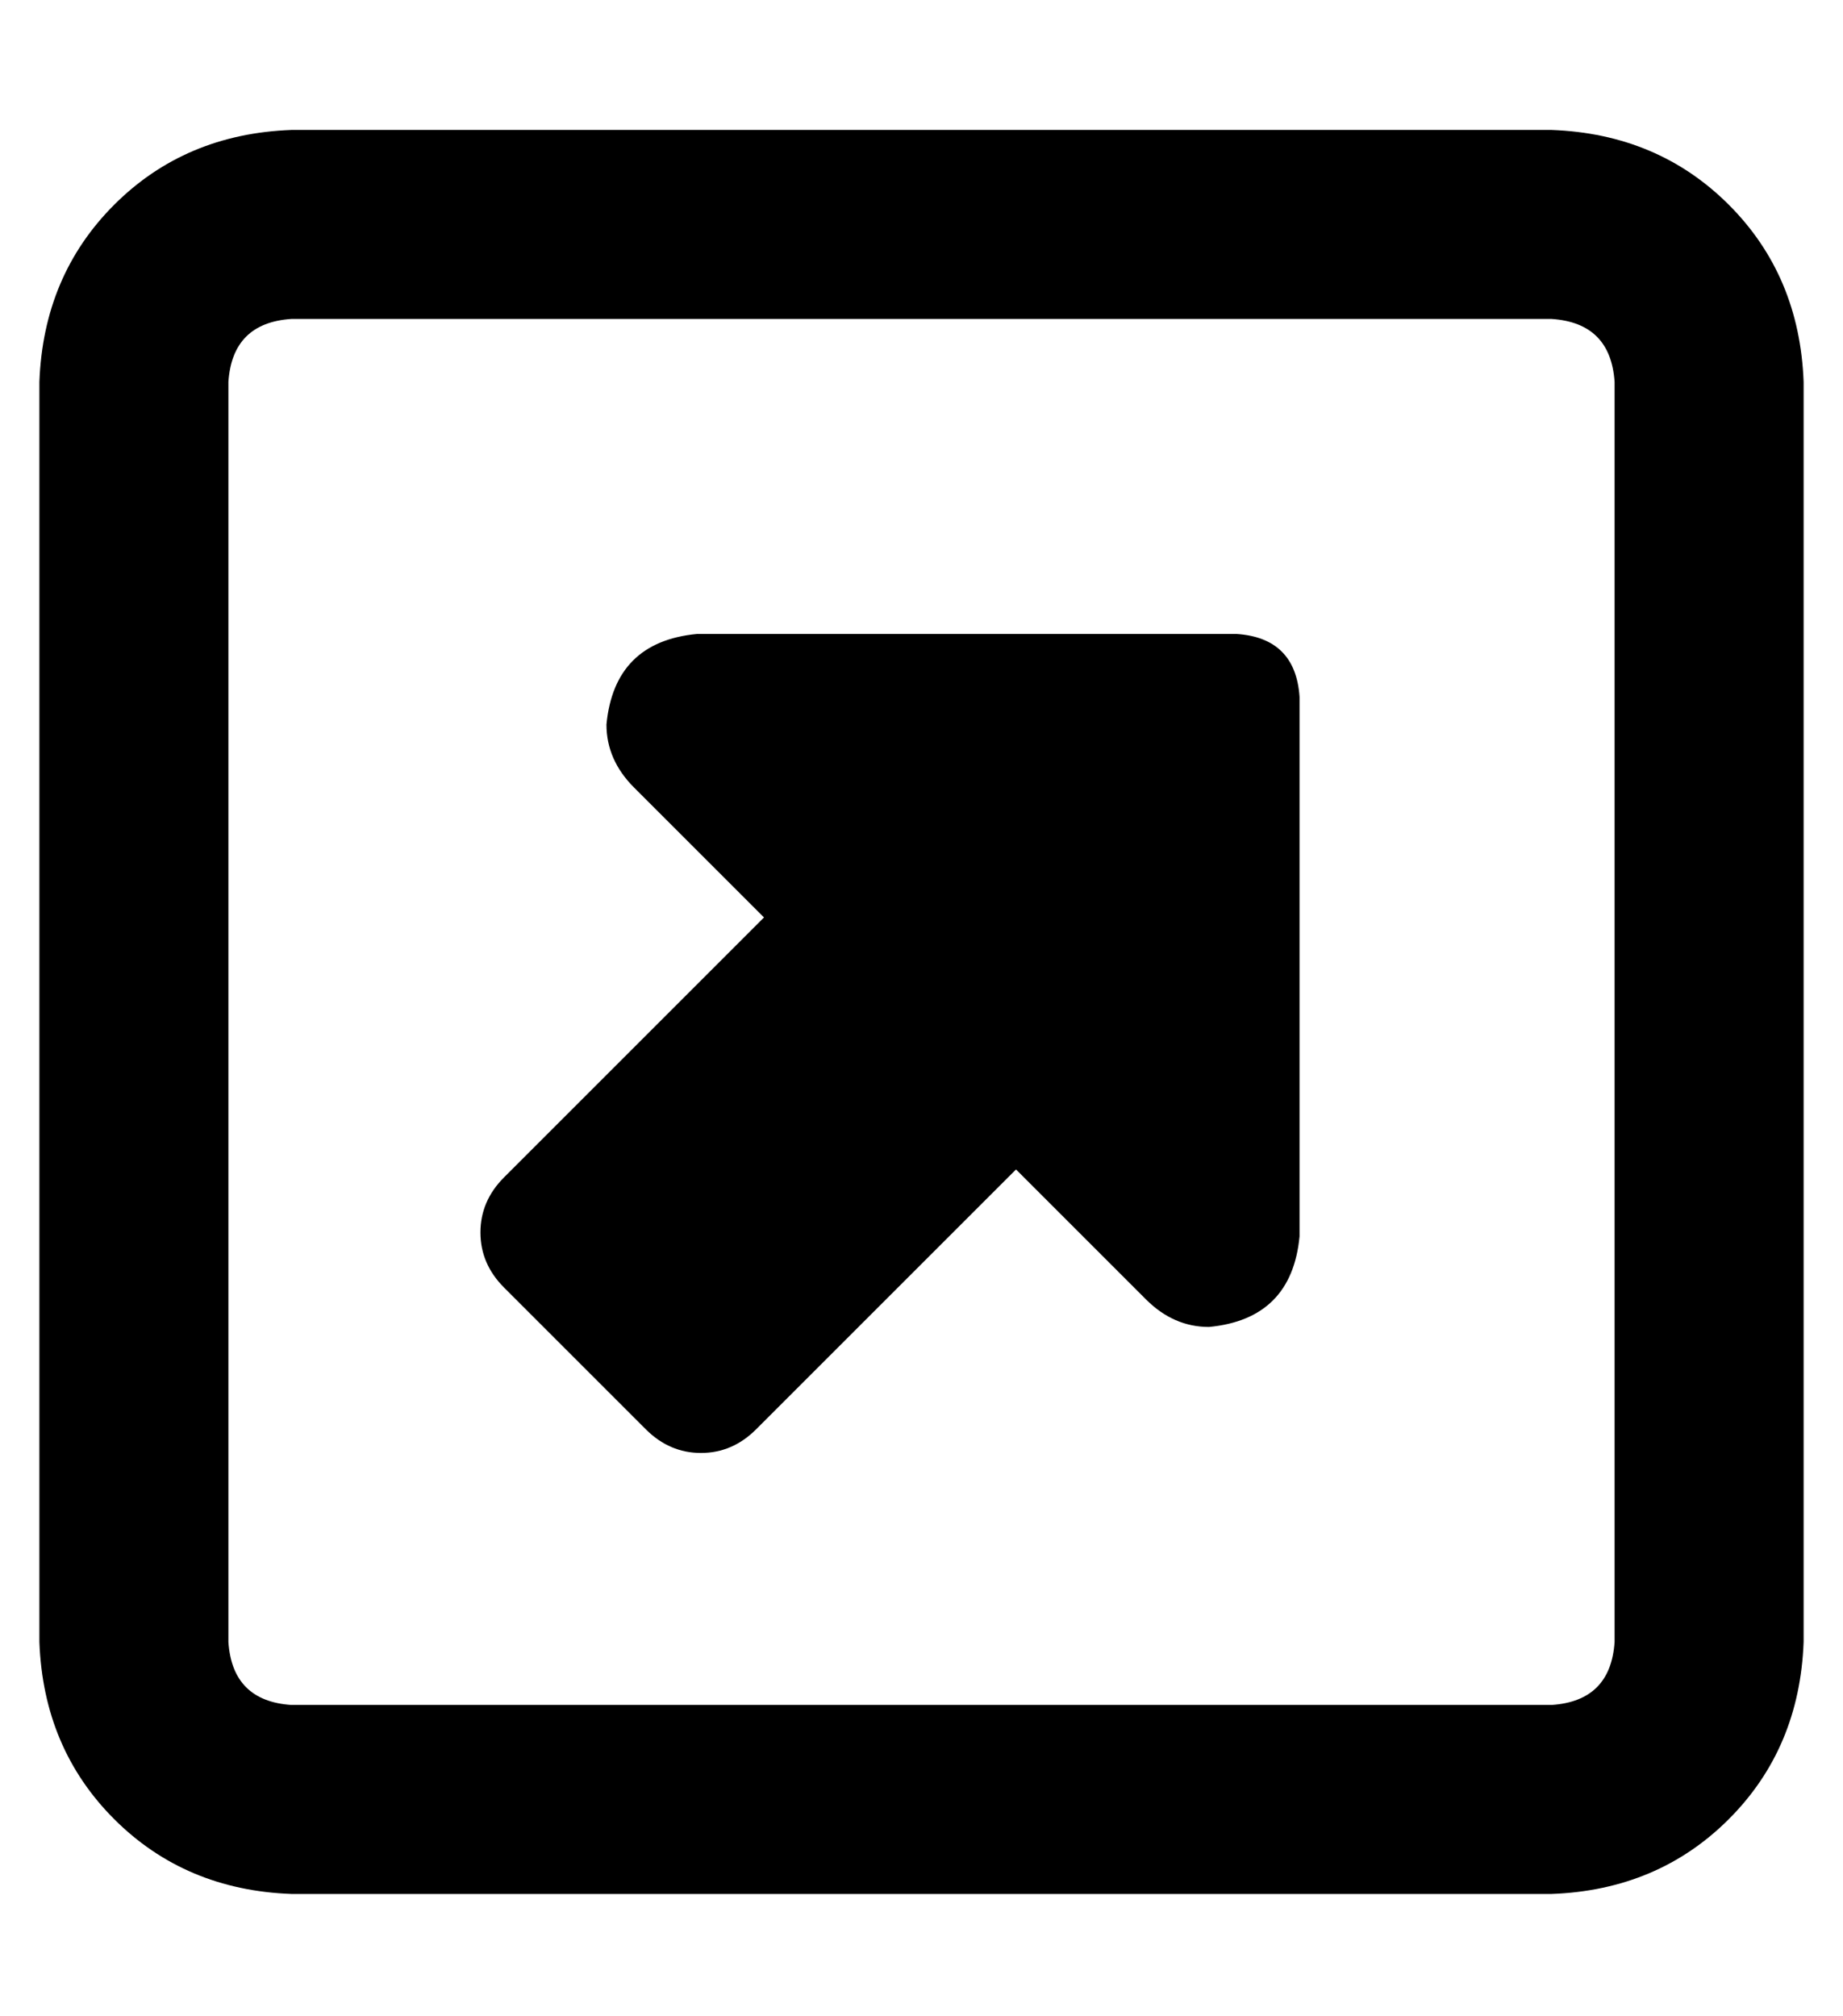 <?xml version="1.0" standalone="no"?>
<!DOCTYPE svg PUBLIC "-//W3C//DTD SVG 1.1//EN" "http://www.w3.org/Graphics/SVG/1.1/DTD/svg11.dtd" >
<svg xmlns="http://www.w3.org/2000/svg" xmlns:xlink="http://www.w3.org/1999/xlink" version="1.1" viewBox="-10 -40 468 512">
   <path fill="currentColor"
d="M384 41q15 1 16 16v320v0q-1 15 -16 16h-320v0q-15 -1 -16 -16v-320v0q1 -15 16 -16h320v0zM448 57q-1 -27 -19 -45v0v0q-18 -18 -45 -19h-320v0q-27 1 -45 19t-19 45v320v0q1 27 19 45t45 19h320v0q27 -1 45 -19t19 -45v-320v0zM320 274v-137v137v-137q-1 -15 -16 -16
h-137v0q-21 2 -23 23q0 9 7 16l33 33v0l-66 66v0q-6 6 -6 14t6 14l36 36v0q6 6 14 6t14 -6l66 -66v0l33 33v0q7 7 16 7q21 -2 23 -23v0z" />
</svg>
